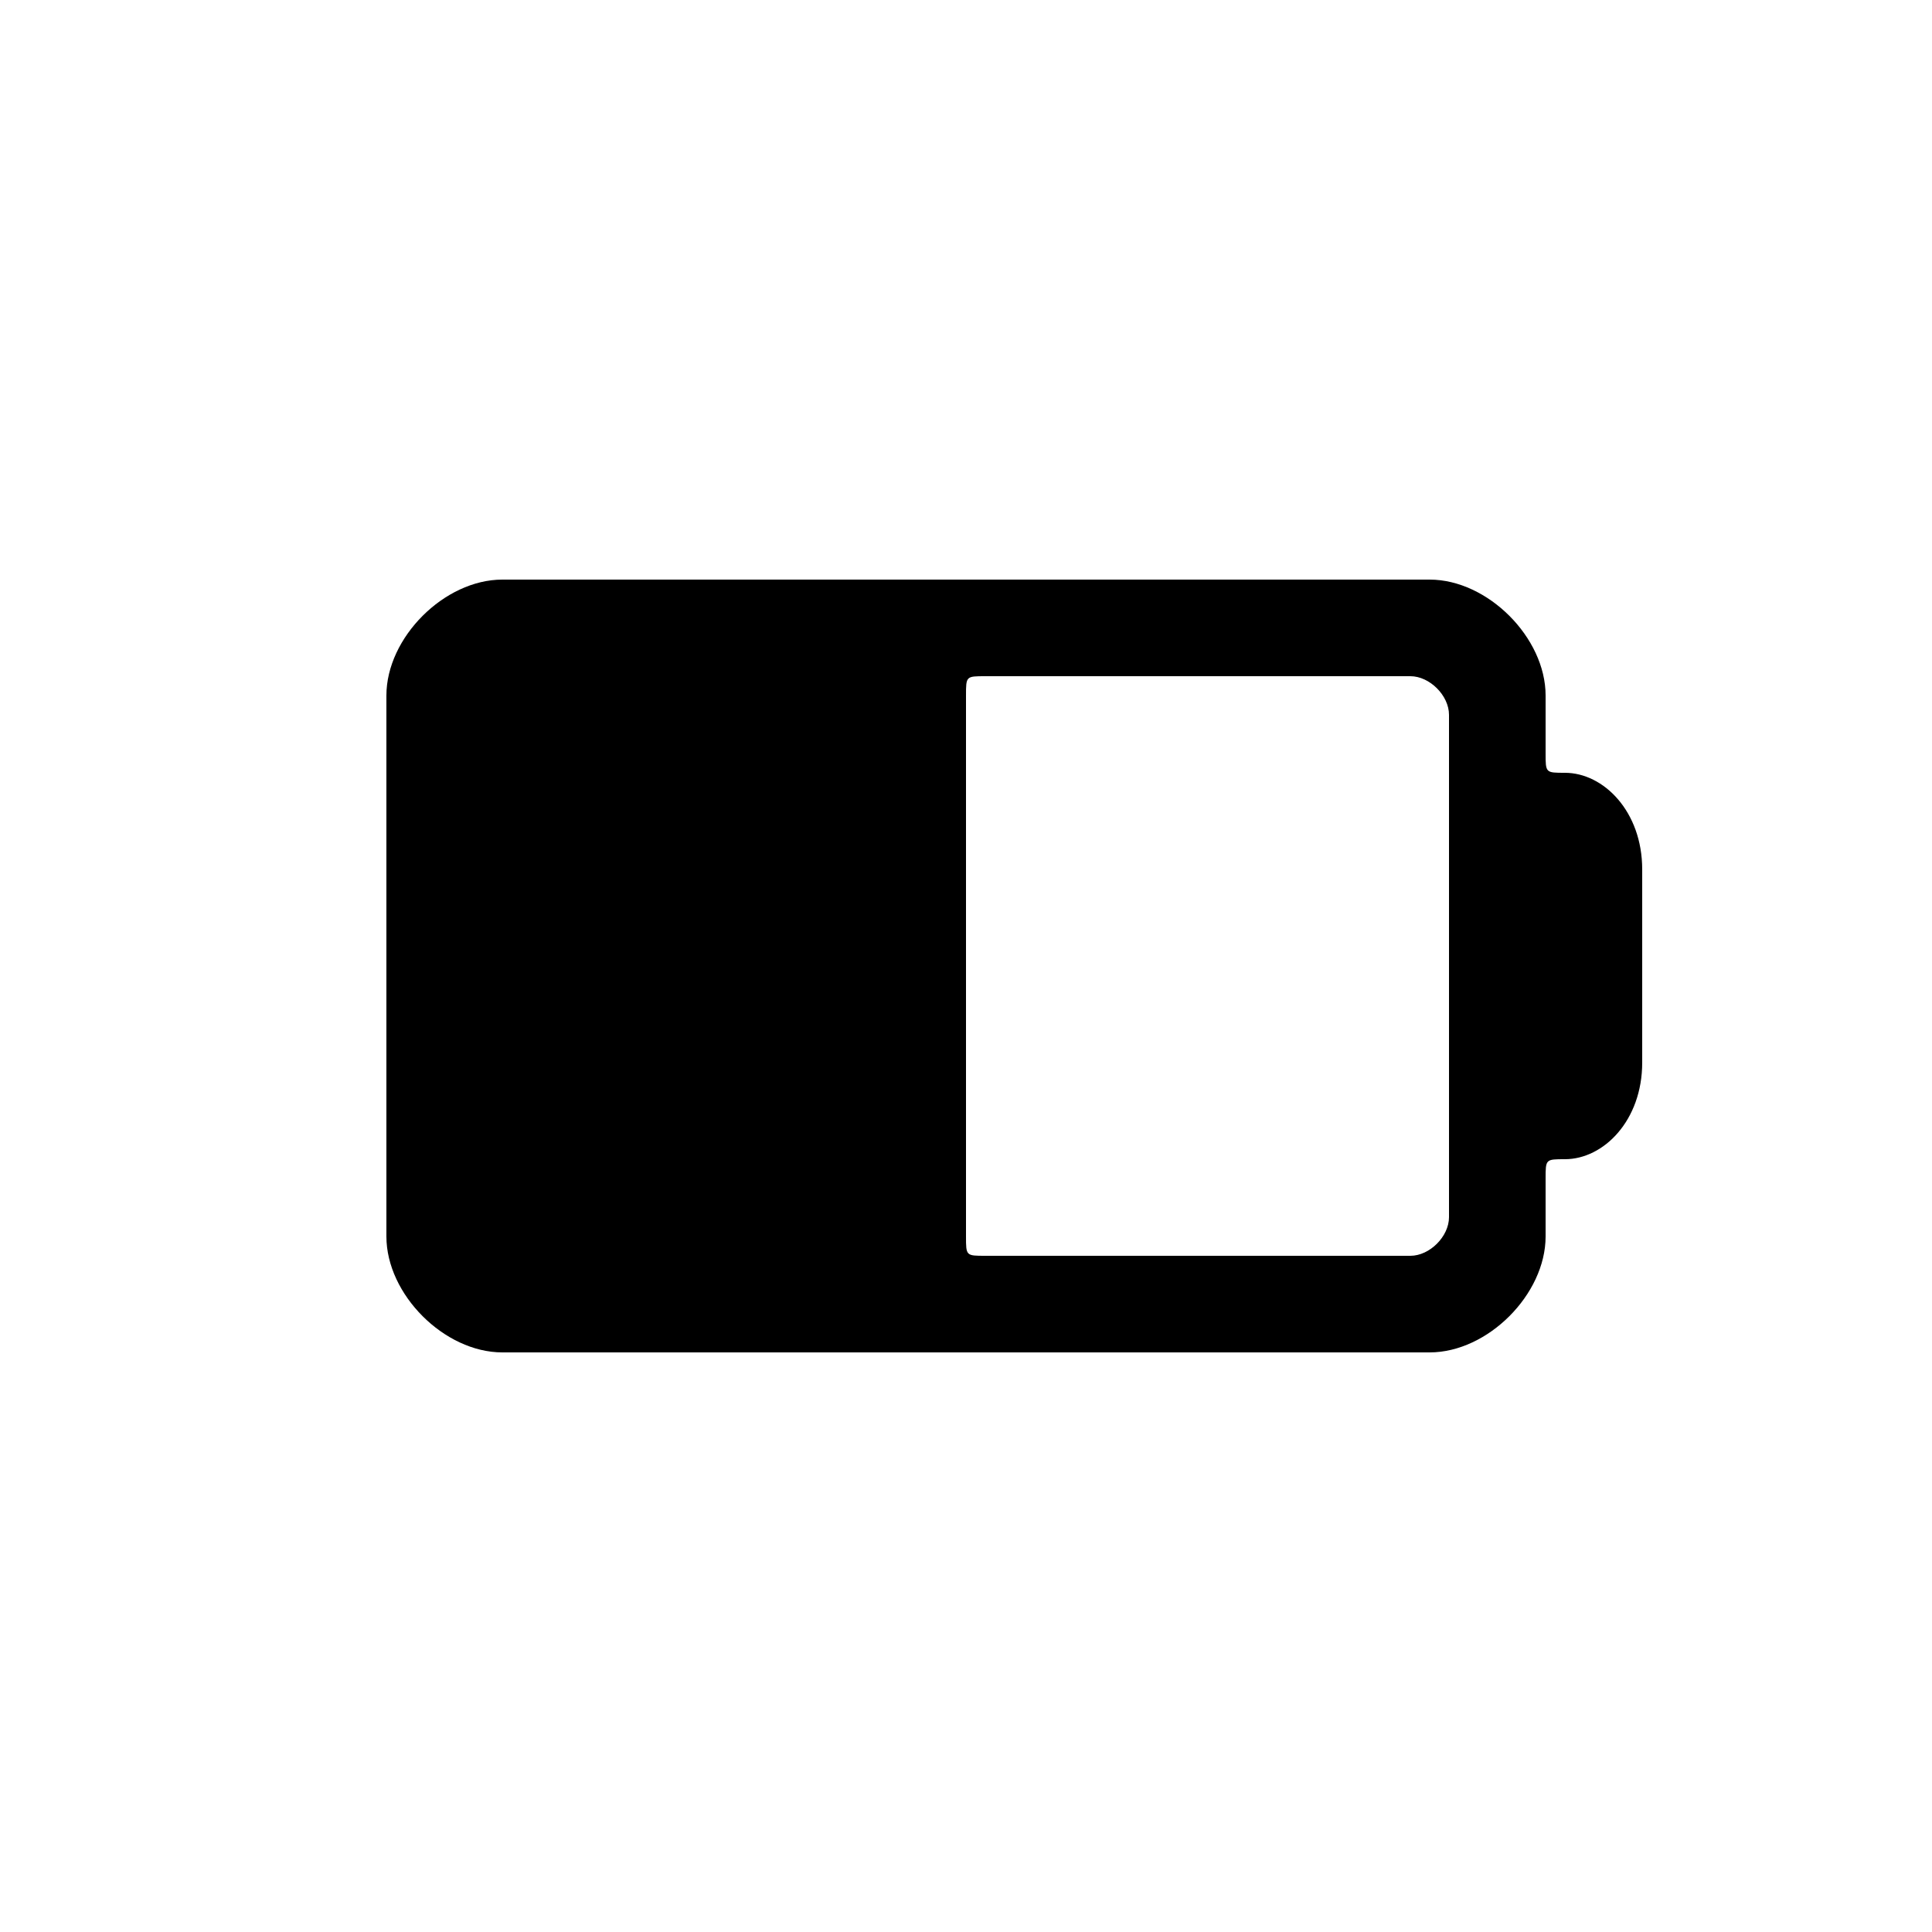 <svg version="1.1" xmlns="http://www.w3.org/2000/svg" viewBox="0 0 100 100"><path stroke="#000000" stroke-width="0" stroke-linejoin="round" stroke-linecap="round" fill="#000000" d="M 50 36 C 50 48 50 52 50 64 C 50 65 50 65 51 65 C 55 65 65 65 73 65 C 74 65 75 64 75 63 C 75 53 75 47 75 37 C 75 36 74 35 73 35 C 65 35 55 35 51 35 C 50 35 50 35 50 36 Z M 80 61 C 80 62 80 63 80 64 C 80 67 77 70 74 70 C 58 70 42 70 26 70 C 23 70 20 67 20 64 C 20 55 20 45 20 36 C 20 33 23 30 26 30 C 42 30 58 30 74 30 C 77 30 80 33 80 36 C 80 37 80 38 80 39 C 80 40 80 40 81 40 C 83 40 85 42 85 45 C 85 48 85 52 85 55 C 85 58 83 60 81 60 C 80 60 80 60 80 61 Z"></path></svg>